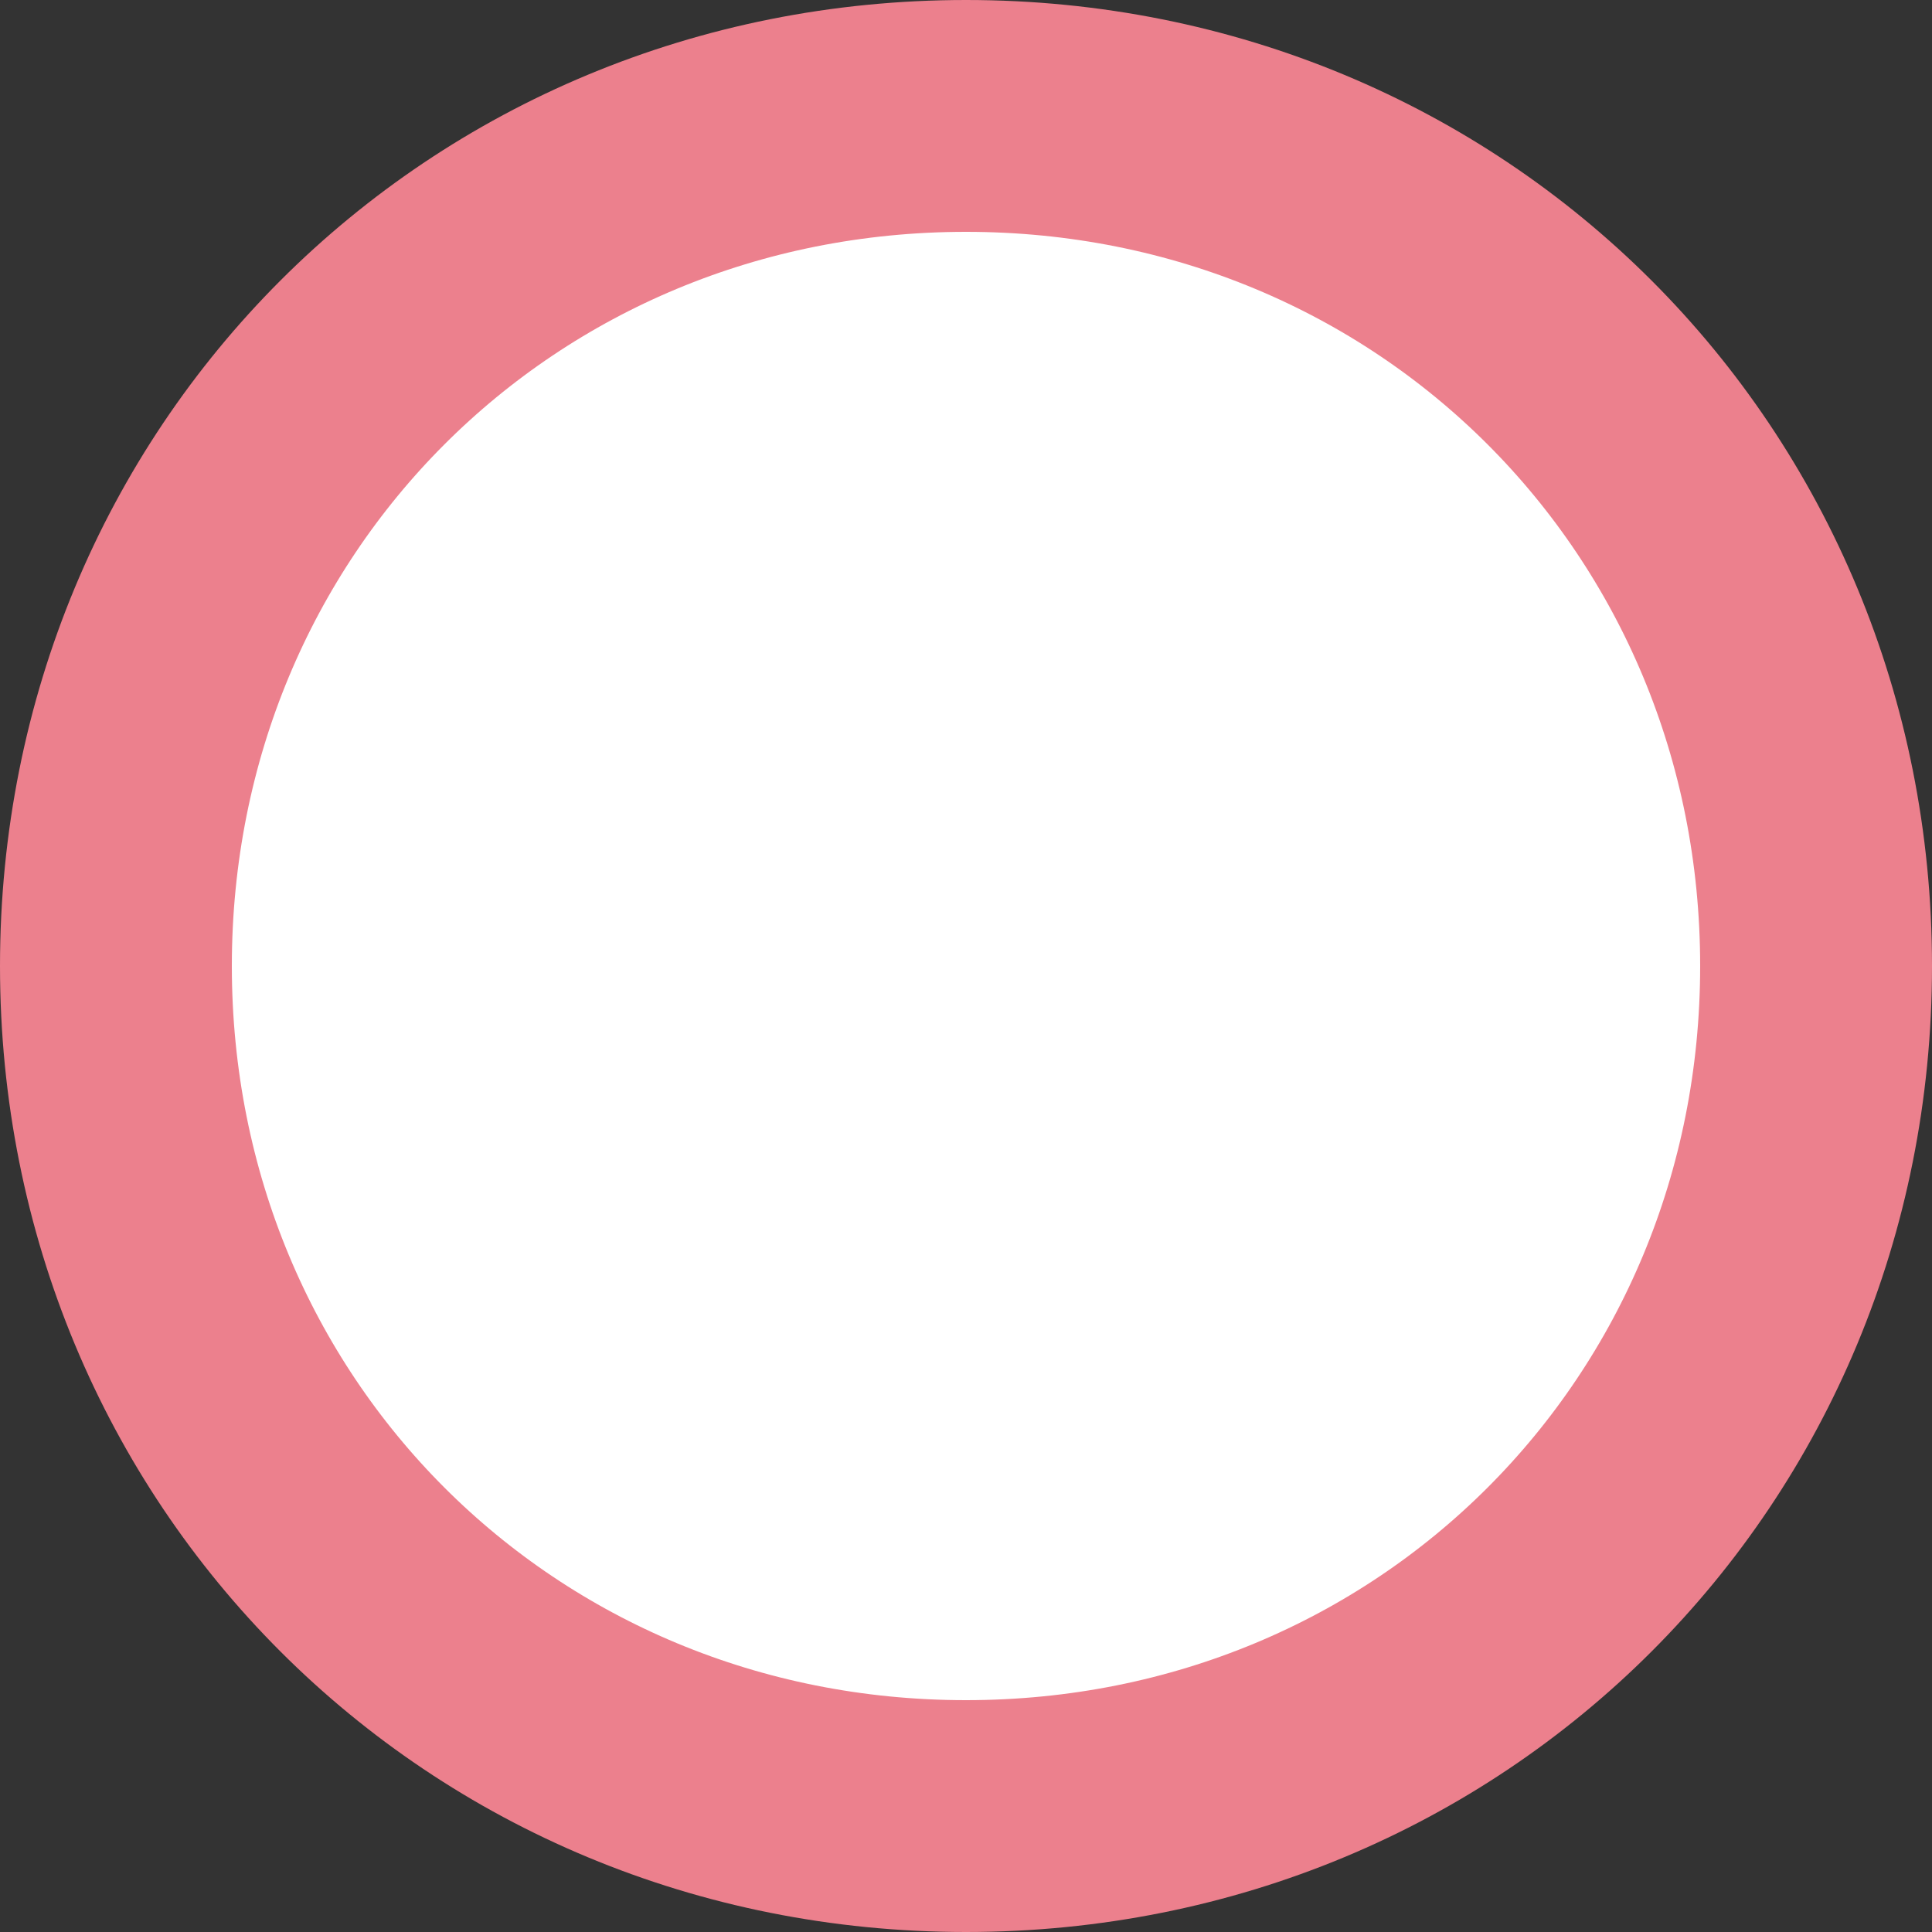 ﻿<?xml version="1.0" encoding="utf-8"?>
<svg version="1.1" xmlns:xlink="http://www.w3.org/1999/xlink" width="100px" height="100px" xmlns="http://www.w3.org/2000/svg">
  <rect width="100%" height="100%" fill="#333333" stroke="none"/>
  <g transform="matrix(1 0 0 1 -999 -491 )">
    <path d="M 1049 502  C 1070.84 502  1088 519.16  1088 541  C 1088 562.84  1070.84 580  1049 580  C 1027.16 580  1010 562.84  1010 541  C 1010 519.16  1027.16 502  1049 502  Z " fill-rule="nonzero" fill="#ffffff" stroke="none" />
    <path d="M 1049 497  C 1073.64 497  1093 516.36  1093 541  C 1093 565.64  1073.64 585  1049 585  C 1024.36 585  1005 565.64  1005 541  C 1005 516.36  1024.36 497  1049 497  Z " stroke-width="12" stroke="#ec808d" fill="none" />
  </g>
</svg>